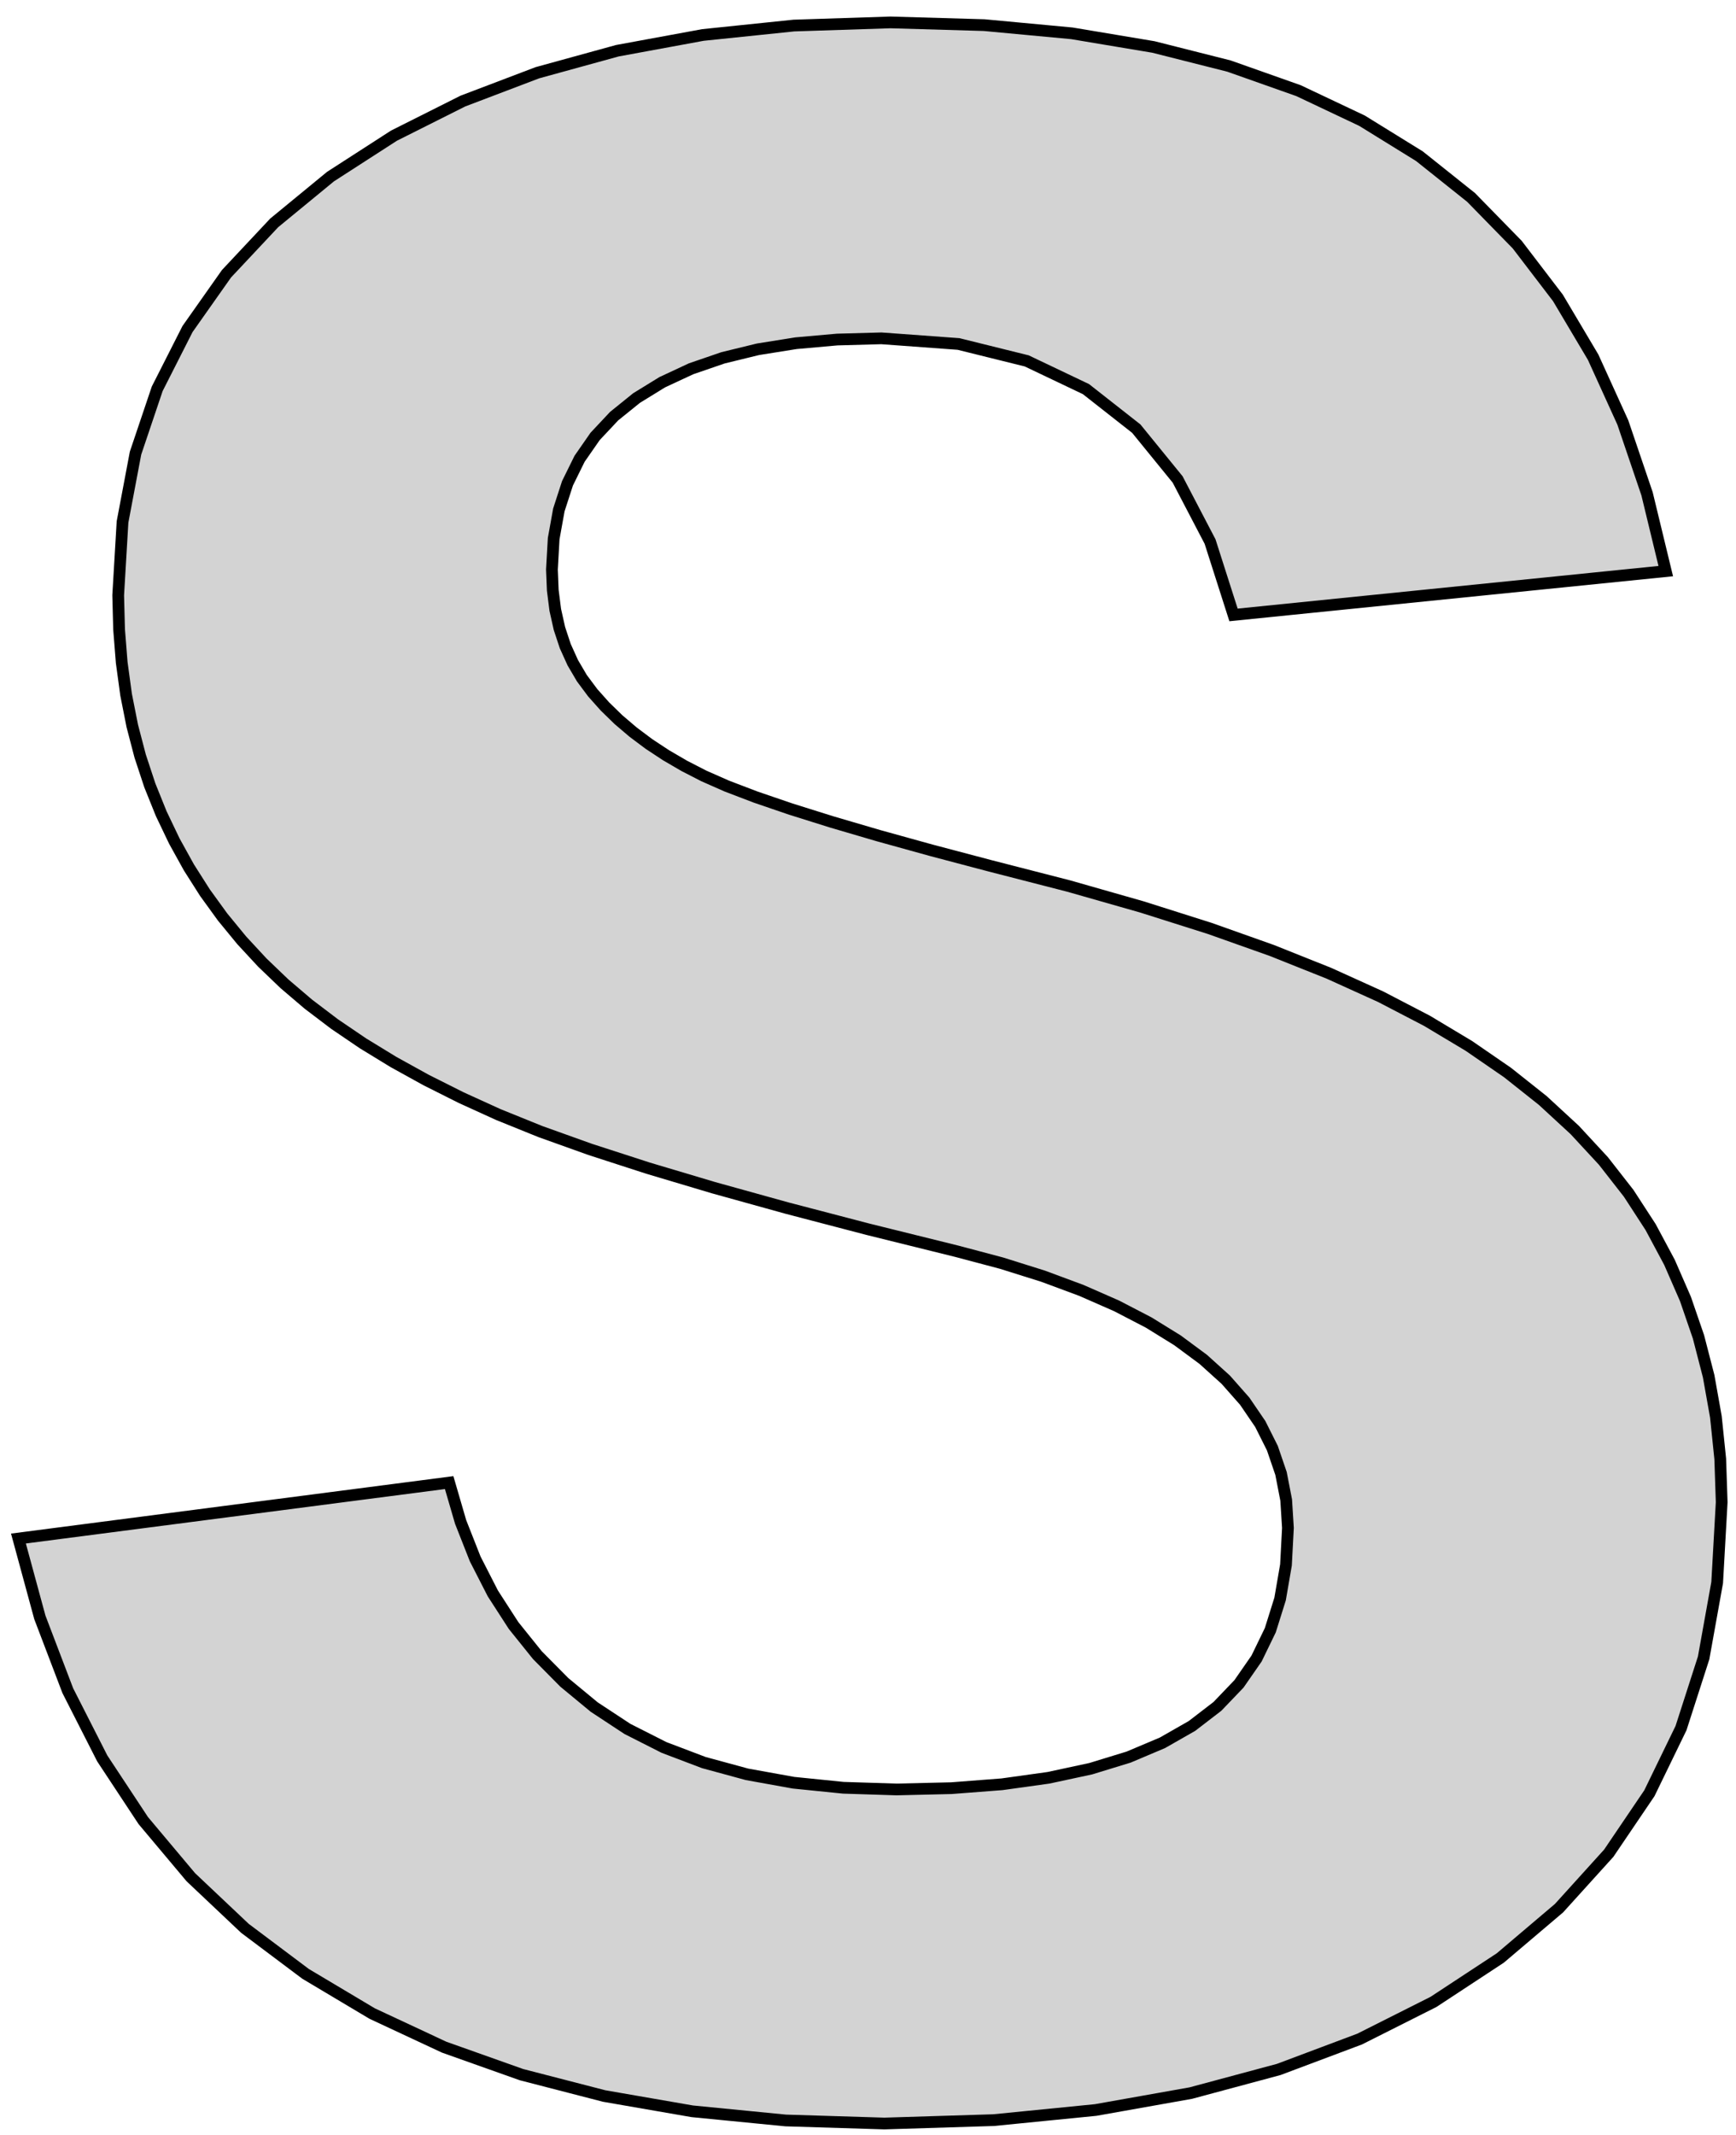<?xml version="1.0" standalone="no"?>
<!DOCTYPE svg PUBLIC "-//W3C//DTD SVG 1.1//EN" "http://www.w3.org/Graphics/SVG/1.1/DTD/svg11.dtd">
<svg width="74mm" height="91mm" viewBox="-37 -3 74 91" xmlns="http://www.w3.org/2000/svg" version="1.1">
<title>OpenSCAD Model</title>
<path d="
M 5.353,87.357 L 9.706,86.925 L 13.757,86.205 L 17.508,85.197 L 20.957,83.902 L 24.105,82.318
 L 26.952,80.447 L 29.456,78.323 L 31.575,75.982 L 33.308,73.424 L 34.656,70.649 L 35.62,67.657
 L 36.197,64.449 L 36.39,61.023 L 36.328,59.175 L 36.143,57.384 L 35.834,55.651 L 35.401,53.976
 L 34.845,52.359 L 34.165,50.8 L 33.361,49.298 L 32.425,47.857 L 31.347,46.477 L 30.127,45.159
 L 28.765,43.903 L 27.261,42.709 L 25.615,41.576 L 23.827,40.505 L 21.854,39.479 L 19.652,38.481
 L 17.221,37.51 L 14.561,36.566 L 11.672,35.651 L 8.555,34.762 L 5.209,33.902 L 2.704,33.24
 L 0.452,32.616 L -1.545,32.03 L -3.289,31.483 L -4.779,30.974 L -6.016,30.502 L -6.998,30.069
 L -7.829,29.642 L -8.608,29.188 L -9.335,28.709 L -10.012,28.202 L -10.637,27.67 L -11.211,27.111
 L -11.733,26.526 L -12.195,25.906 L -12.585,25.243 L -12.905,24.536 L -13.153,23.786 L -13.331,22.992
 L -13.437,22.155 L -13.473,21.275 L -13.399,19.959 L -13.178,18.733 L -12.81,17.598 L -12.295,16.553
 L -11.632,15.599 L -10.822,14.736 L -9.866,13.964 L -8.769,13.289 L -7.541,12.717 L -6.181,12.25
 L -4.69,11.886 L -3.068,11.627 L -1.314,11.471 L 0.571,11.419 L 3.859,11.66 L 6.766,12.381
 L 9.291,13.584 L 11.436,15.268 L 13.199,17.434 L 14.581,20.08 L 15.581,23.207 L 34.006,21.34
 L 33.208,18.044 L 32.176,15.006 L 30.91,12.223 L 29.41,9.697 L 27.675,7.427 L 25.707,5.414
 L 23.505,3.657 L 21.057,2.144 L 18.352,0.864 L 15.388,-0.184 L 12.167,-0.998 L 8.688,-1.58
 L 4.952,-1.929 L 0.958,-2.045 L -3.158,-1.911 L -7.038,-1.509 L -10.684,-0.838 L -14.093,0.1
 L -17.268,1.307 L -20.207,2.782 L -22.911,4.526 L -25.312,6.499 L -27.344,8.665 L -29.006,11.022
 L -30.299,13.571 L -31.223,16.312 L -31.777,19.245 L -31.962,22.371 L -31.924,23.823 L -31.812,25.234
 L -31.625,26.605 L -31.362,27.935 L -31.025,29.224 L -30.613,30.472 L -30.126,31.68 L -29.569,32.845
 L -28.948,33.967 L -28.262,35.046 L -27.512,36.081 L -26.698,37.073 L -25.819,38.022 L -24.875,38.927
 L -23.853,39.798 L -22.738,40.644 L -21.529,41.465 L -20.227,42.261 L -18.831,43.032 L -17.343,43.779
 L -15.76,44.5 L -13.965,45.226 L -11.837,45.988 L -9.376,46.785 L -6.583,47.618 L -3.457,48.486
 L 0.001,49.39 L 3.792,50.329 L 5.694,50.834 L 7.462,51.389 L 9.097,51.996 L 10.597,52.654
 L 11.963,53.363 L 13.194,54.124 L 14.292,54.936 L 15.249,55.8 L 16.059,56.718 L 16.722,57.69
 L 17.237,58.717 L 17.606,59.797 L 17.826,60.931 L 17.9,62.119 L 17.817,63.695 L 17.566,65.148
 L 17.149,66.477 L 16.564,67.683 L 15.813,68.765 L 14.895,69.723 L 13.809,70.558 L 12.551,71.276
 L 11.112,71.884 L 9.493,72.38 L 7.693,72.767 L 5.714,73.043 L 3.555,73.209 L 1.215,73.264
 L -1.051,73.192 L -3.176,72.977 L -5.159,72.619 L -6.999,72.118 L -8.698,71.473 L -10.255,70.684
 L -11.67,69.753 L -12.947,68.698 L -14.094,67.539 L -15.109,66.276 L -15.992,64.909 L -16.744,63.439
 L -17.365,61.864 L -17.854,60.186 L -36.214,62.57 L -35.301,65.93 L -34.11,69.054 L -32.641,71.941
 L -30.892,74.591 L -28.865,77.005 L -26.559,79.183 L -23.974,81.123 L -21.135,82.815 L -18.068,84.247
 L -14.772,85.418 L -11.247,86.329 L -7.494,86.98 L -3.511,87.371 L 0.699,87.501 z
" stroke="black" fill="lightgray" stroke-width="0.5"/>
</svg>
